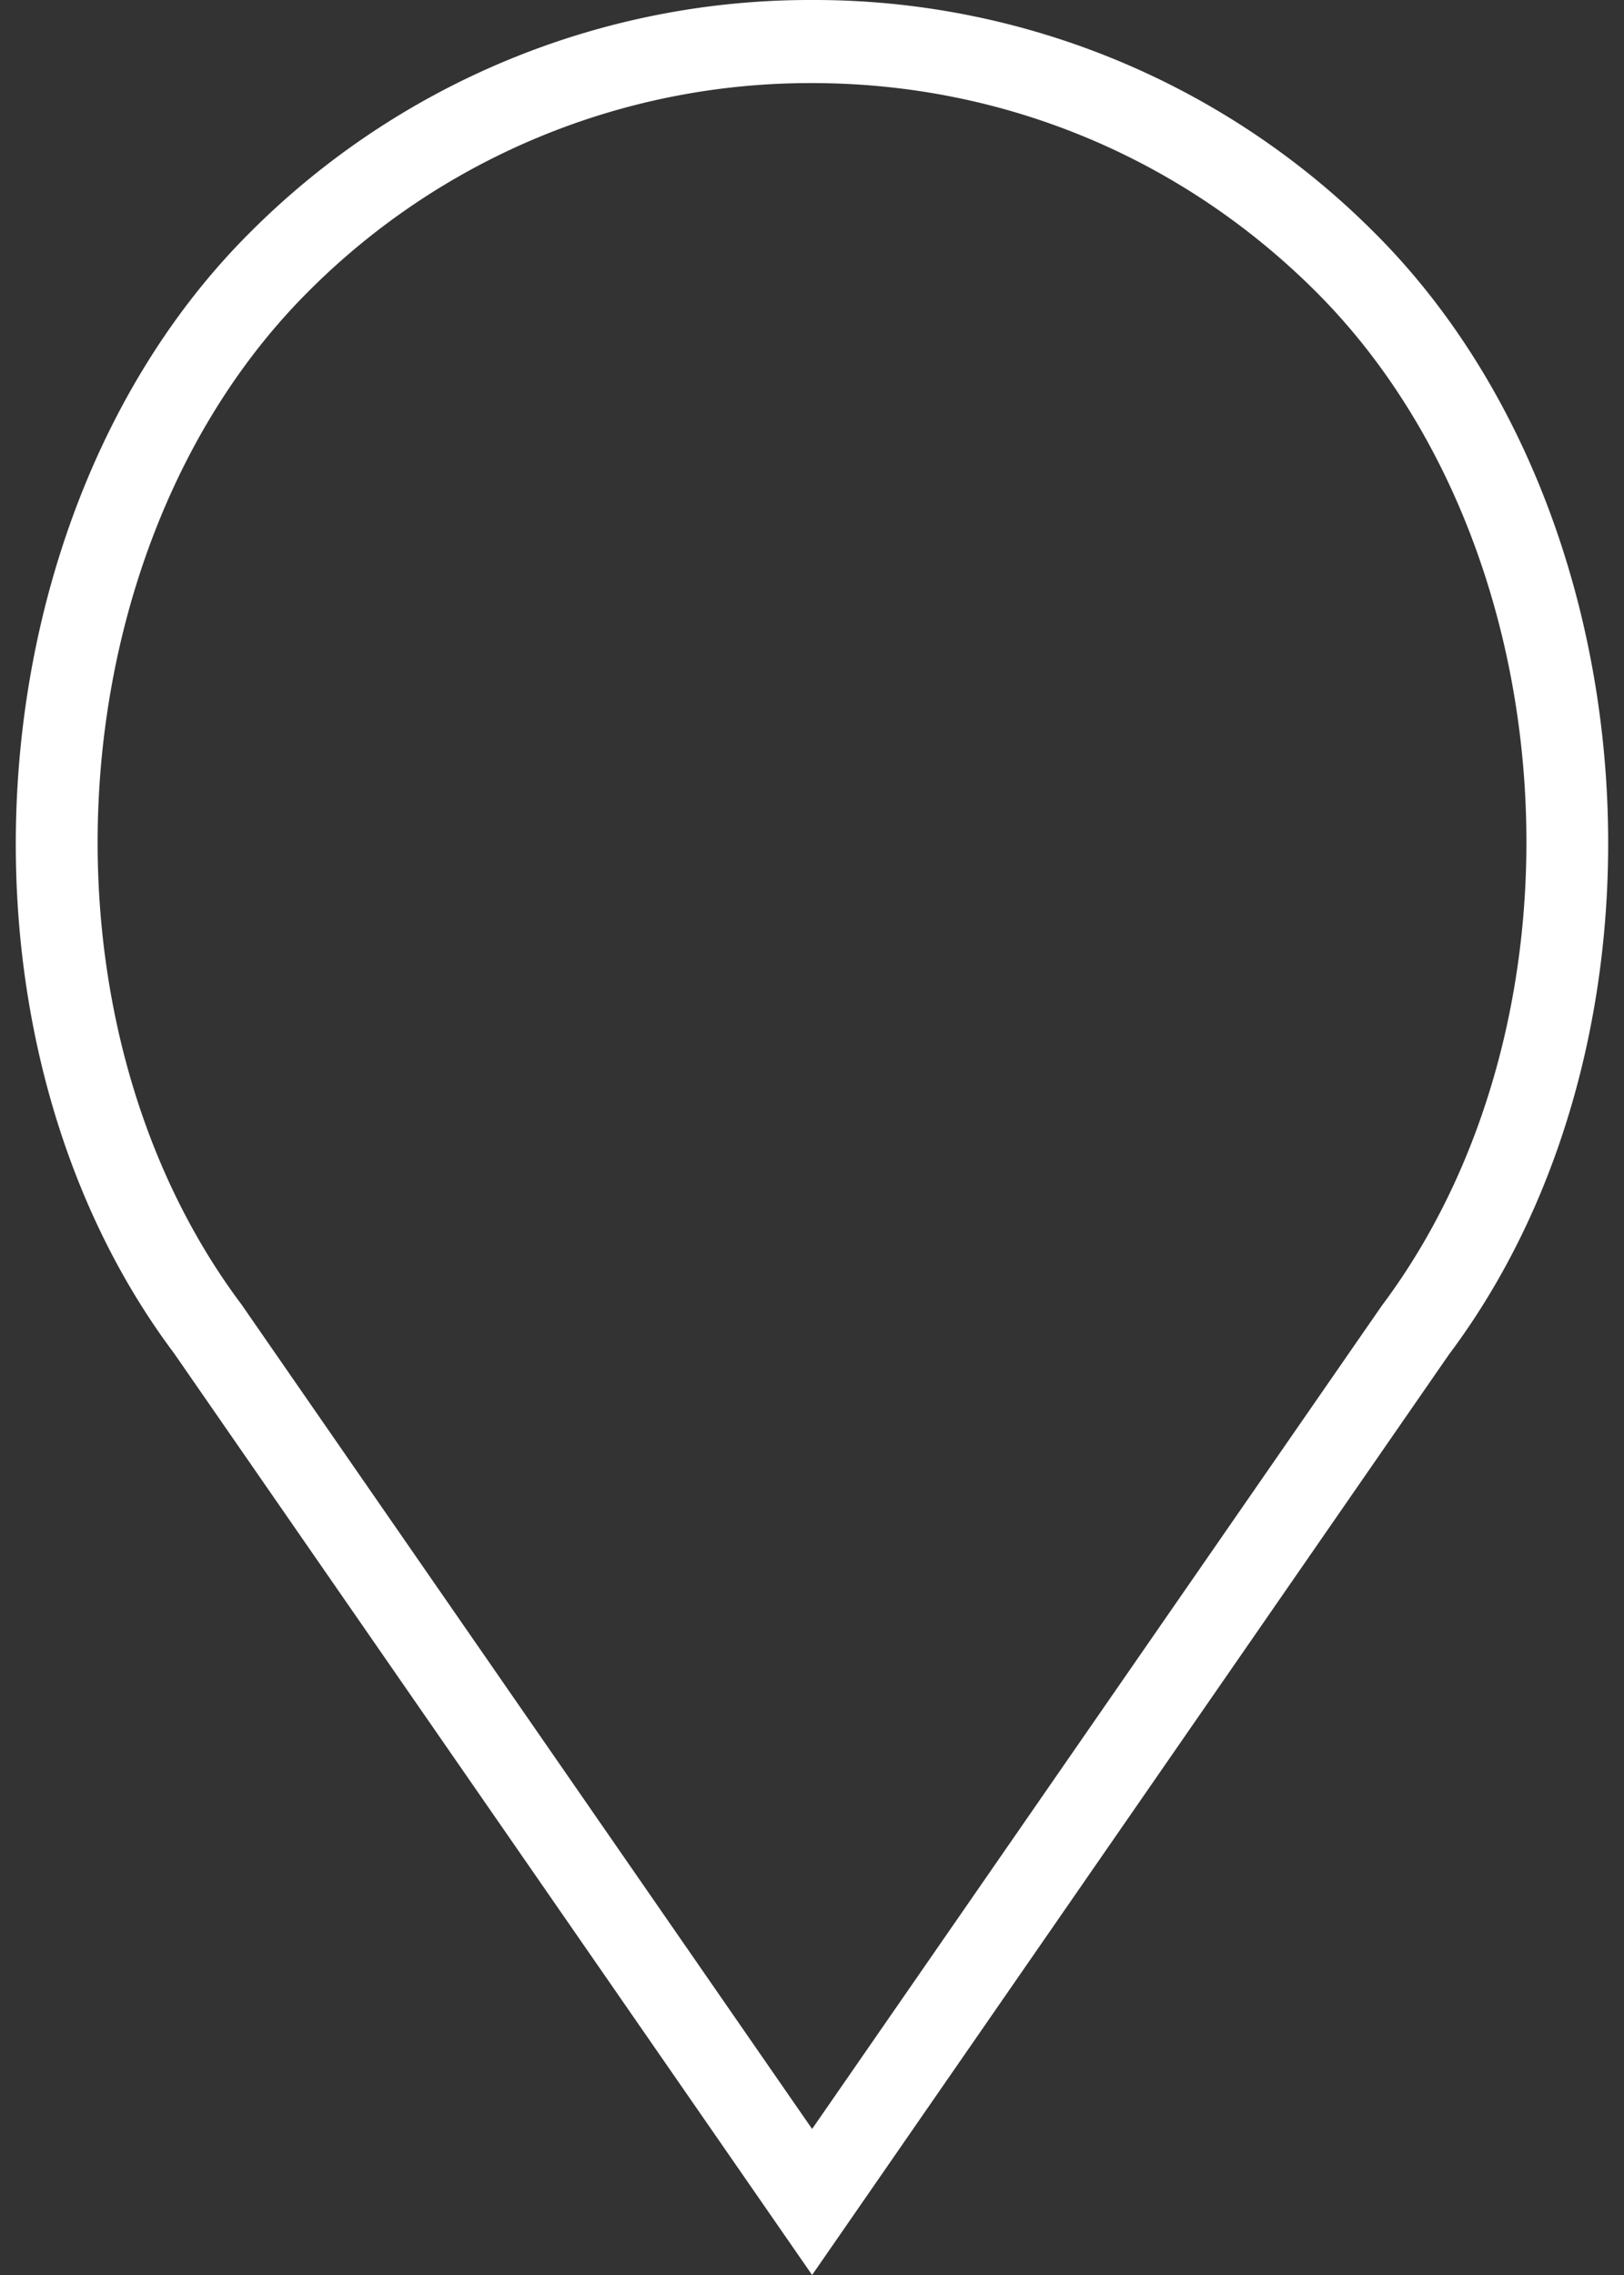<svg width="15" height="21" fill="none" xmlns="http://www.w3.org/2000/svg"><rect width="100%" height="100%" fill="#333333" stroke="none"/><path d="M12.701 2.154A7.307 7.307 0 0 0 7.501 0a7.306 7.306 0 0 0-5.2 2.154C-.27 4.724-.59 9.561 1.607 12.491L7.501 21l5.883-8.498c2.207-2.941 1.888-7.778-.683-10.348Zm.061 9.9-5.261 7.598-5.27-7.61C.237 9.384.523 5.016 2.843 2.696A6.544 6.544 0 0 1 7.501.767c1.76 0 3.413.685 4.658 1.93 2.32 2.32 2.606 6.687.603 9.357Z" fill="#fff"/></svg>